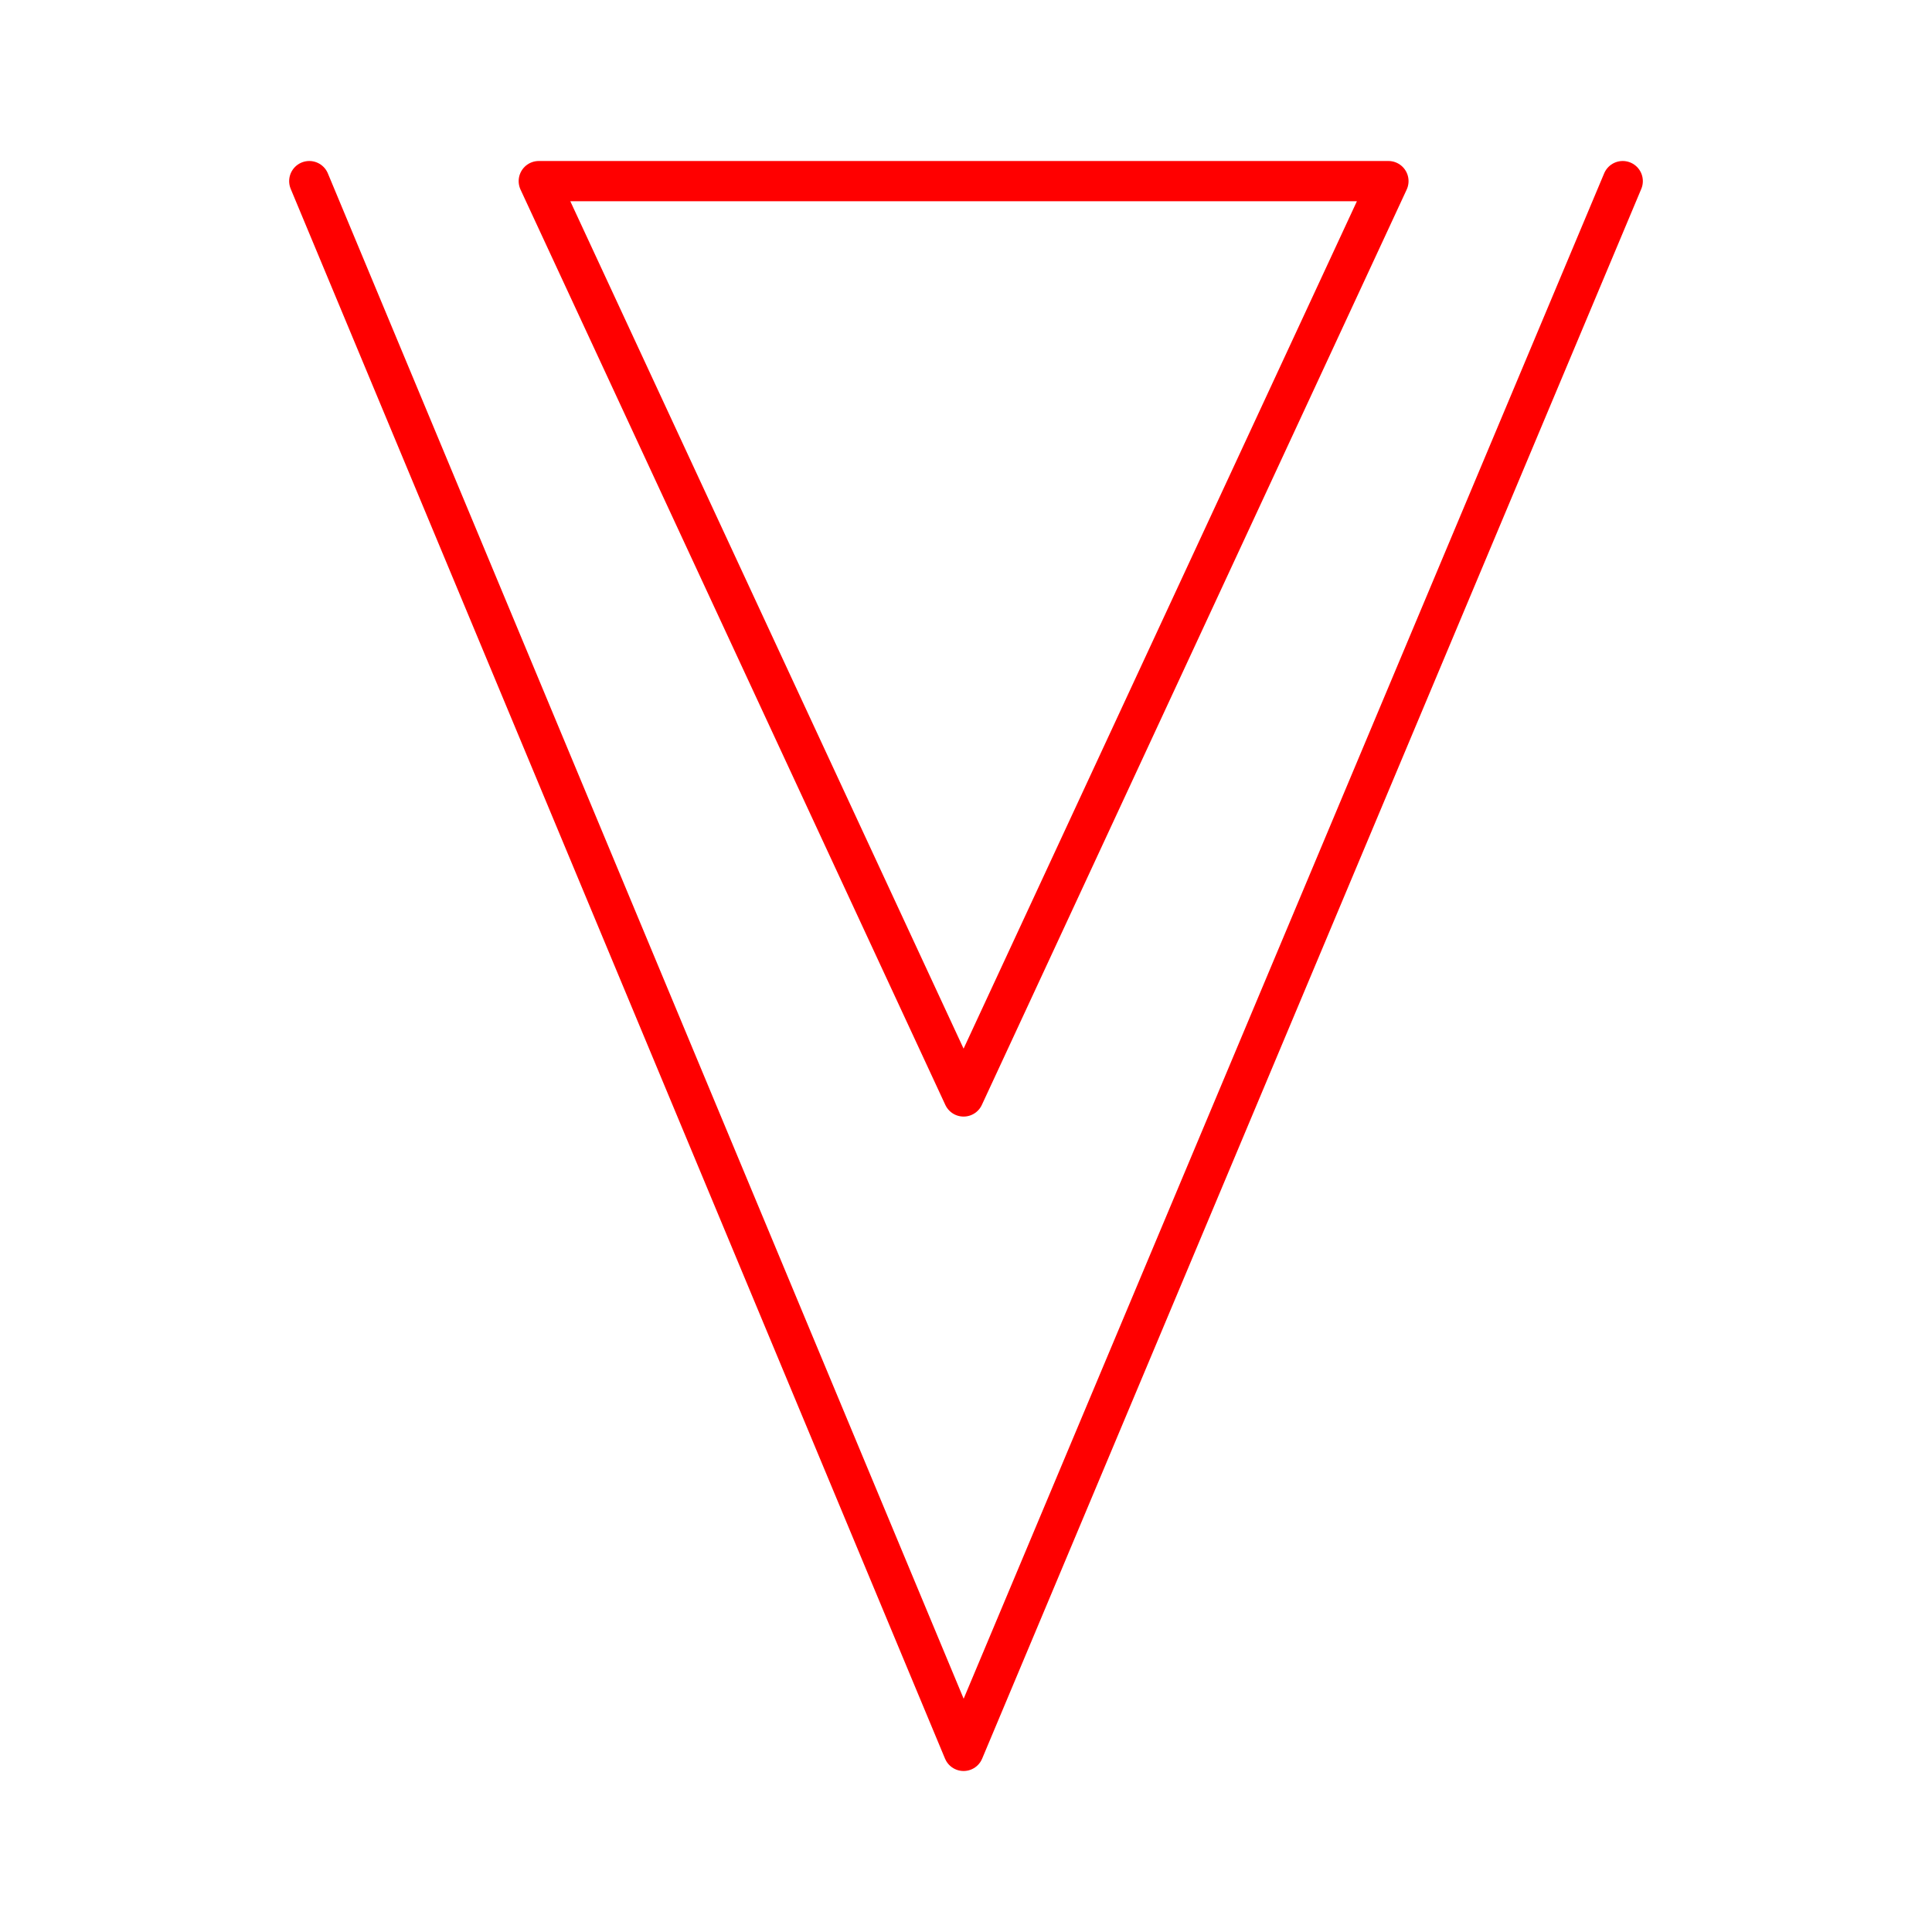 <svg xmlns="http://www.w3.org/2000/svg" viewBox="0 0 48 48"><defs><style>.a{fill:none;stroke:#FF0000;stroke-linecap:round;stroke-linejoin:round;}</style></defs><path class="a" d="M13.386,4.5H34.495L23.94,27.241Z"/><path class="a" d="M40.316,4.5,23.94,43.5,7.684,4.5"/></svg>